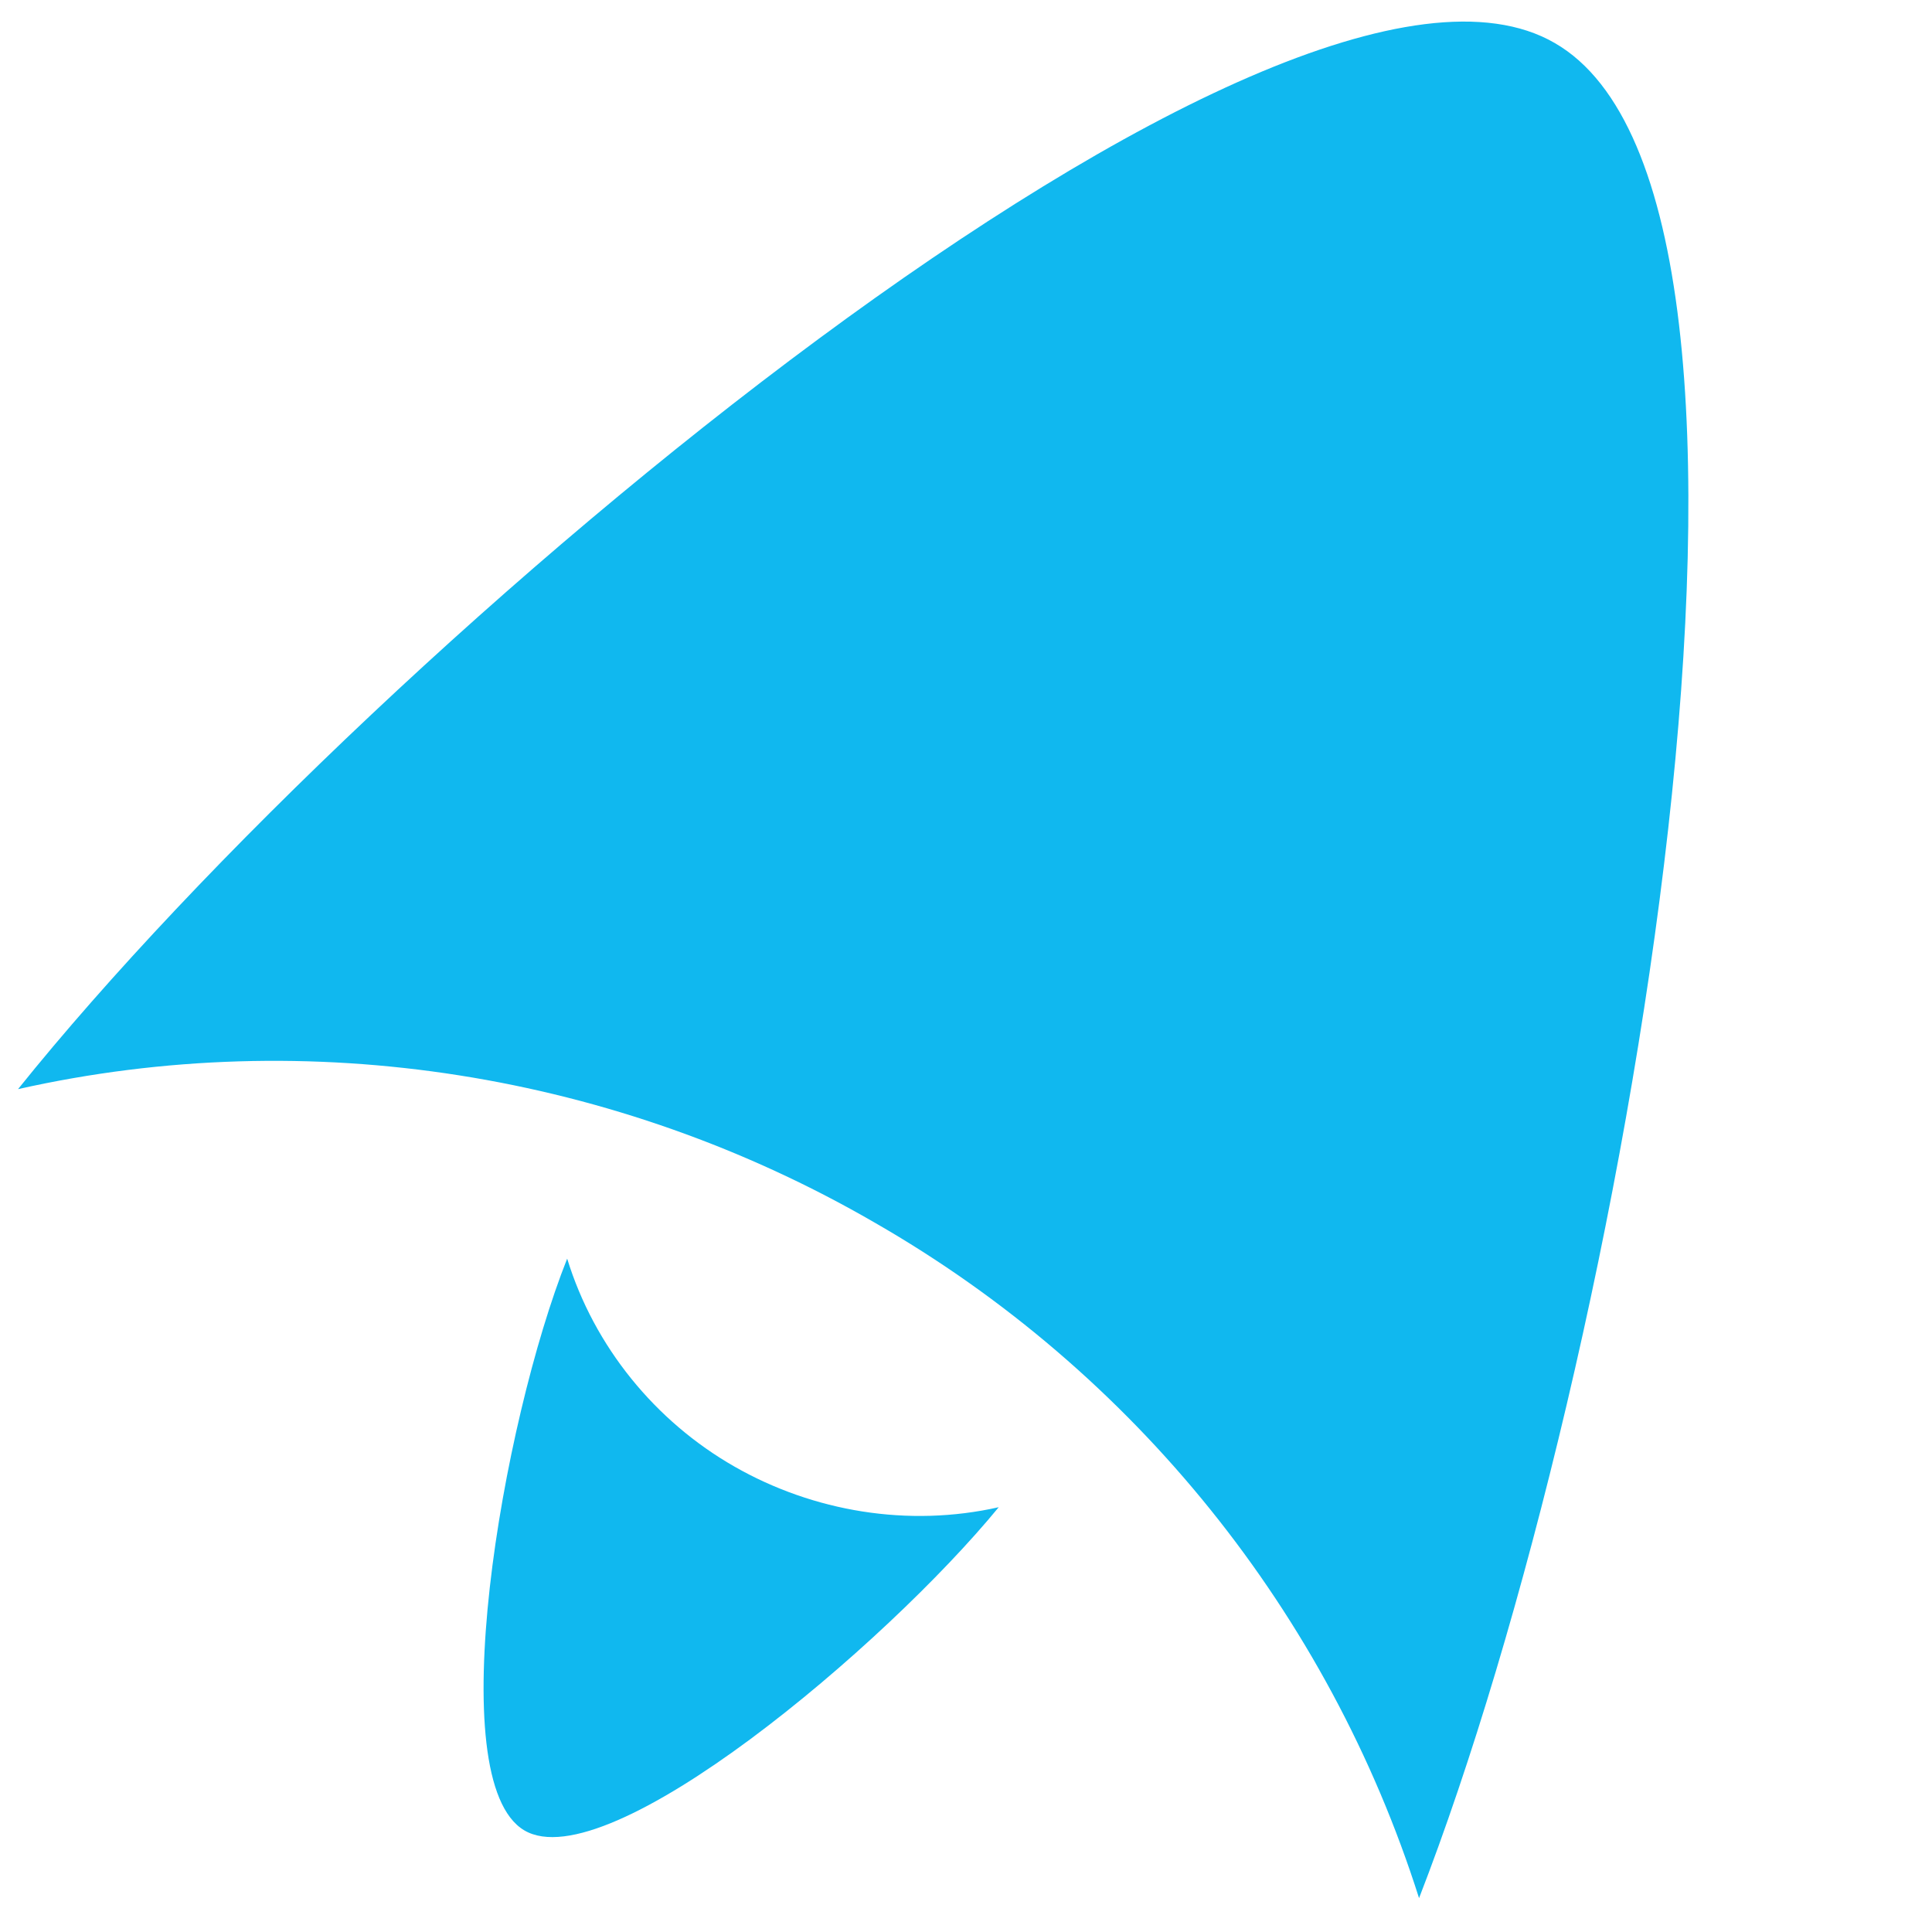 <svg xmlns="http://www.w3.org/2000/svg" viewBox="0 0 30 30">
    <path xmlns="http://www.w3.org/2000/svg" d="M13.579 18.983C9.579 16.667 4.807 15.895 0.28 16.912C5.859 9.965 19.894 -1.789 24.14 0.667C28.421 3.123 25.263 21.158 22.035 29.474C20.631 25.053 17.614 21.298 13.579 18.983ZM8.14 28.421C6.842 27.649 7.789 22.105 8.807 19.544C9.228 20.912 10.175 22.07 11.403 22.772C12.631 23.474 14.105 23.72 15.508 23.404C13.754 25.544 9.438 29.193 8.14 28.421Z" fill="#10B8EF"/>
</svg>